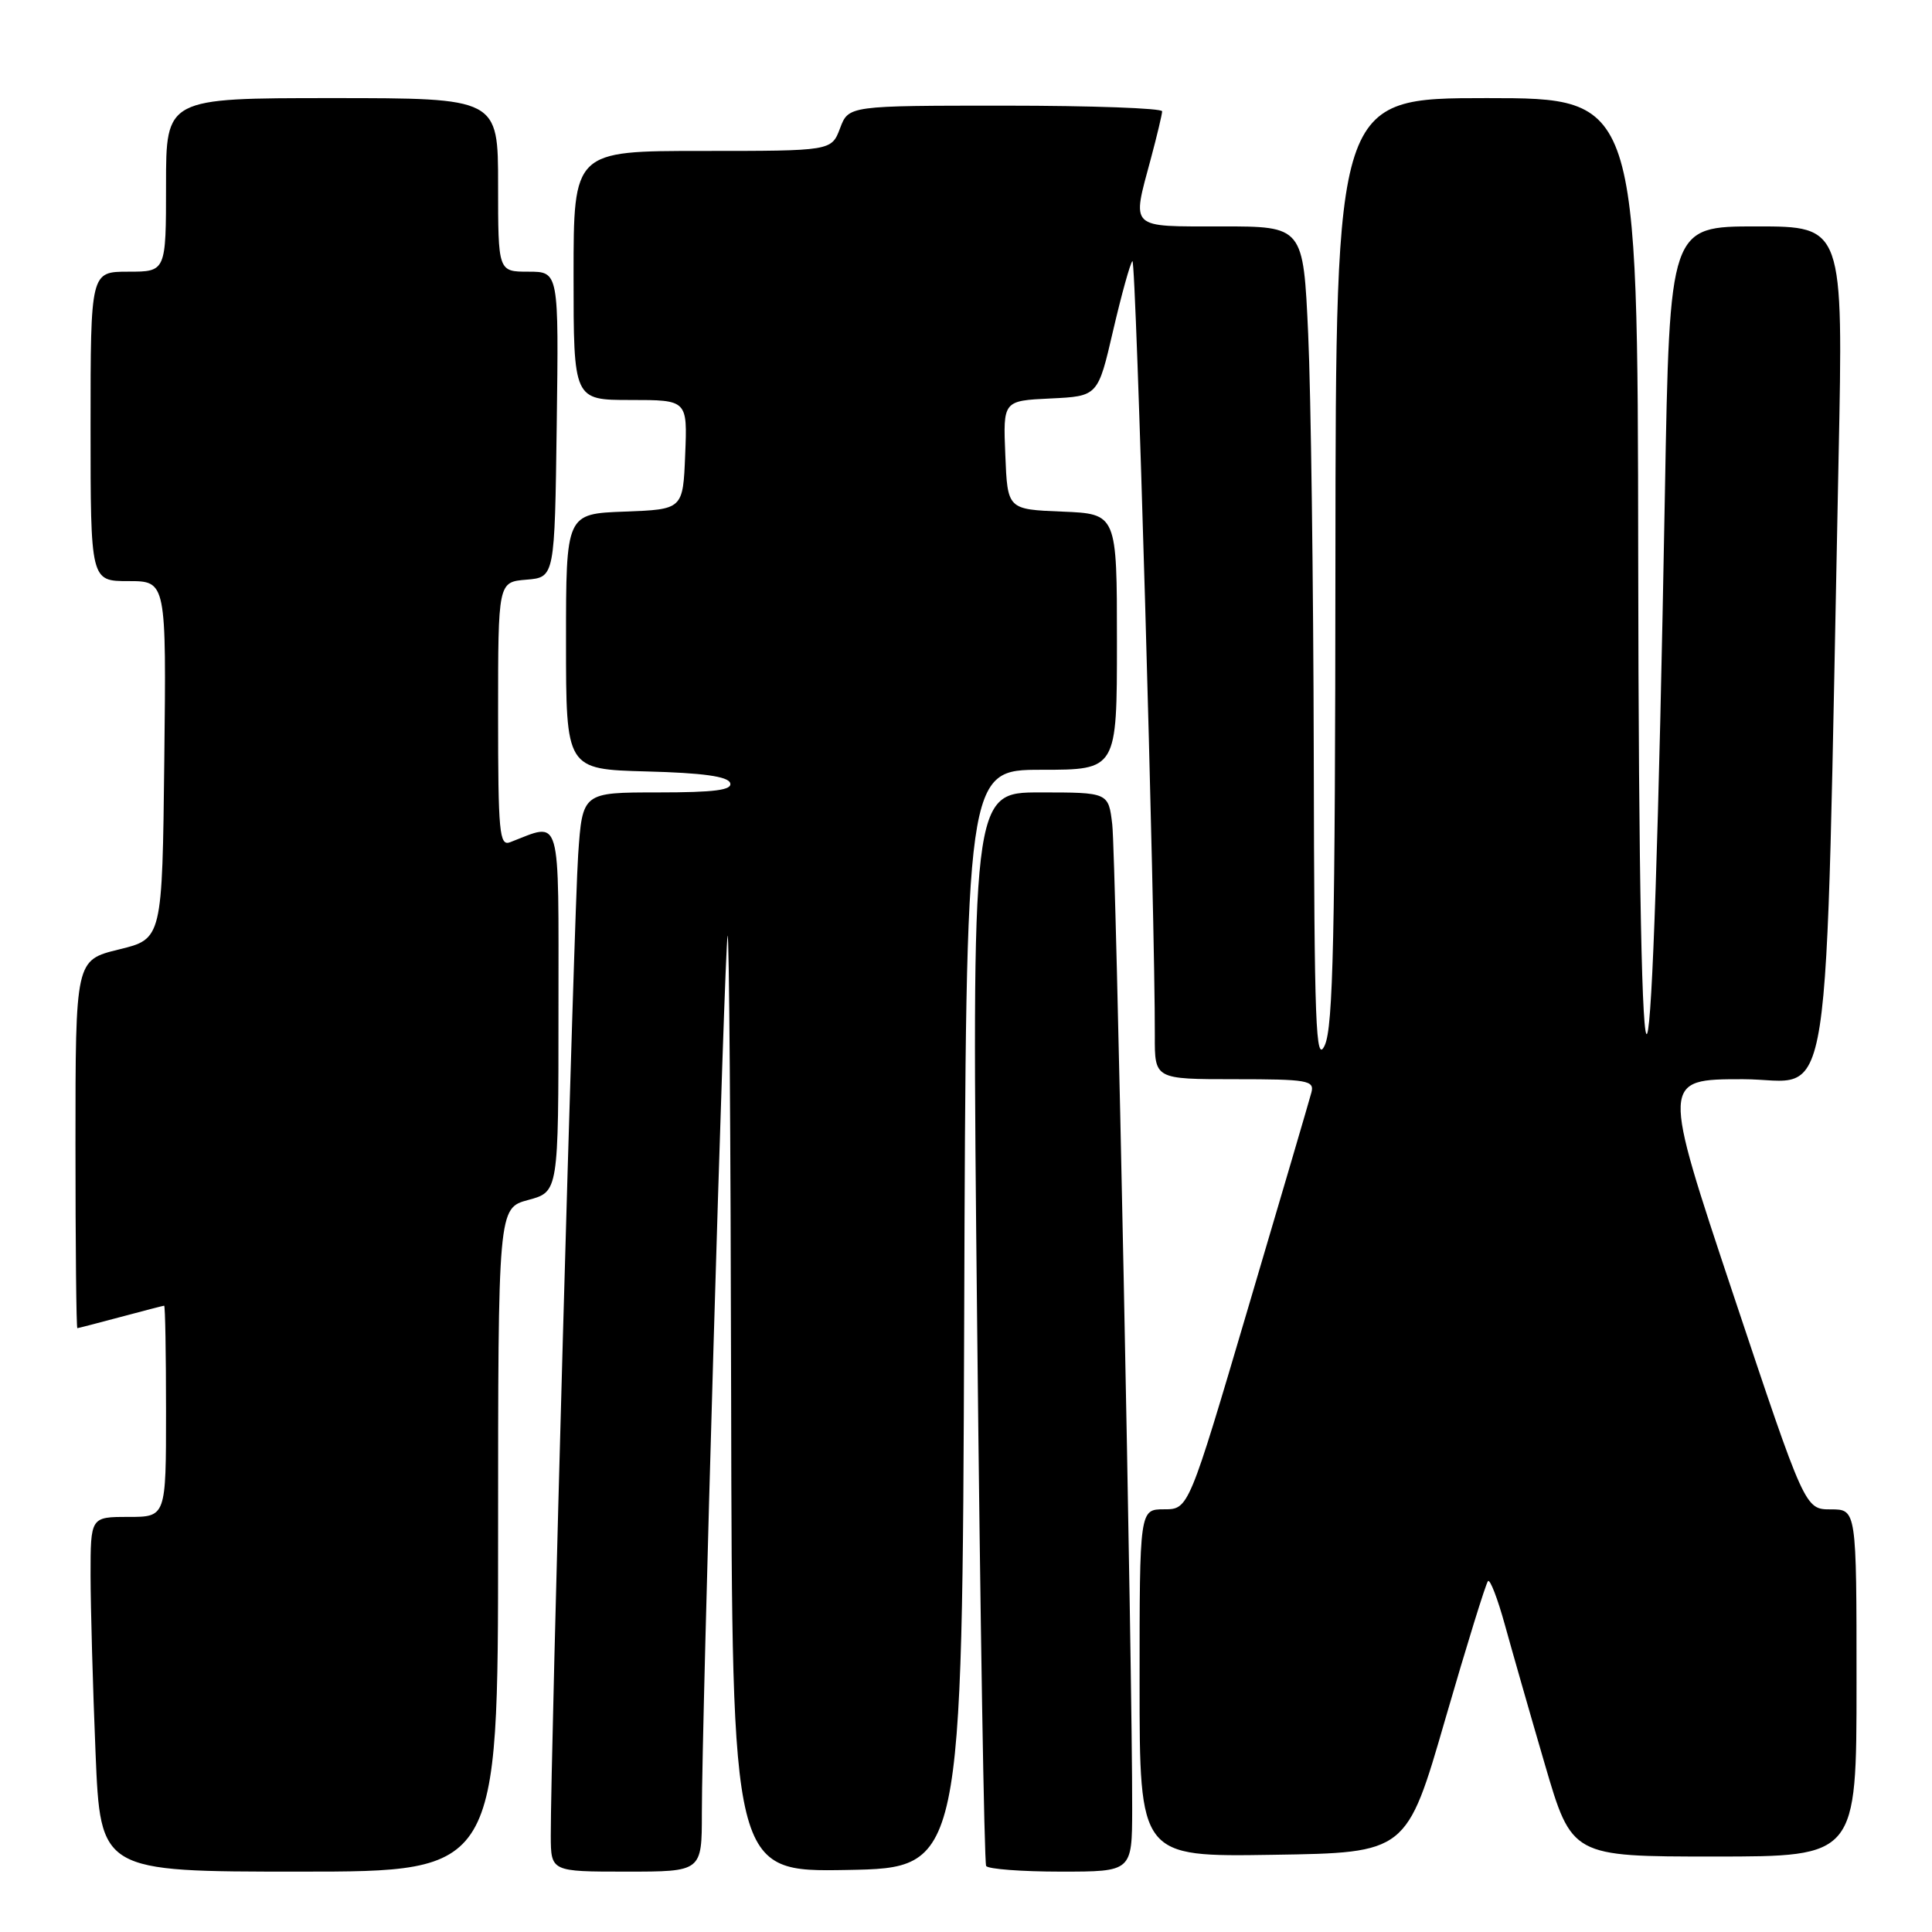 <?xml version="1.0" encoding="UTF-8" standalone="no"?>
<!DOCTYPE svg PUBLIC "-//W3C//DTD SVG 1.1//EN" "http://www.w3.org/Graphics/SVG/1.1/DTD/svg11.dtd" >
<svg xmlns="http://www.w3.org/2000/svg" xmlns:xlink="http://www.w3.org/1999/xlink" version="1.1" viewBox="0 0 256 256">
 <g >
 <path fill="currentColor"
d=" M 66.00 204.04 C 66.00 160.08 66.00 160.08 70.00 159.00 C 74.00 157.92 74.00 157.92 74.00 133.85 C 74.00 107.32 74.47 108.96 67.59 111.60 C 66.17 112.15 66.00 110.31 66.00 94.67 C 66.00 77.12 66.00 77.12 69.75 76.81 C 73.50 76.50 73.50 76.50 73.77 56.25 C 74.04 36.00 74.04 36.00 70.02 36.00 C 66.00 36.00 66.00 36.00 66.00 24.50 C 66.00 13.00 66.00 13.00 44.00 13.00 C 22.00 13.00 22.00 13.00 22.00 24.50 C 22.00 36.00 22.00 36.00 17.00 36.00 C 12.00 36.00 12.00 36.00 12.00 56.50 C 12.00 77.00 12.00 77.00 17.02 77.00 C 22.04 77.00 22.04 77.00 21.77 100.70 C 21.50 124.41 21.50 124.41 15.75 125.81 C 10.00 127.22 10.00 127.22 10.00 151.61 C 10.00 165.02 10.11 175.99 10.25 175.99 C 10.39 175.98 12.97 175.31 16.00 174.50 C 19.02 173.69 21.61 173.02 21.75 173.01 C 21.89 173.01 22.00 179.30 22.00 187.00 C 22.00 201.00 22.00 201.00 17.00 201.00 C 12.00 201.00 12.00 201.00 12.00 208.75 C 12.01 213.01 12.30 223.59 12.66 232.25 C 13.31 248.00 13.31 248.00 39.66 248.00 C 66.00 248.00 66.00 248.00 66.00 204.04 Z  M 93.00 240.25 C 92.99 228.34 96.00 125.70 96.41 124.00 C 96.61 123.17 96.82 150.75 96.88 185.28 C 97.00 248.05 97.00 248.05 112.25 247.78 C 127.50 247.50 127.50 247.50 127.76 174.75 C 128.01 102.00 128.01 102.00 138.01 102.00 C 148.00 102.00 148.00 102.00 148.00 85.04 C 148.00 68.09 148.00 68.09 140.75 67.79 C 133.50 67.50 133.50 67.50 133.21 60.30 C 132.91 53.10 132.91 53.10 139.20 52.80 C 145.48 52.50 145.48 52.50 147.49 43.82 C 148.60 39.05 149.75 34.90 150.05 34.60 C 150.54 34.13 153.07 121.89 153.02 137.25 C 153.00 143.00 153.00 143.00 163.62 143.00 C 173.24 143.00 174.19 143.16 173.77 144.75 C 173.52 145.71 169.75 158.54 165.40 173.24 C 157.50 199.99 157.50 199.99 154.25 199.99 C 151.00 200.00 151.00 200.00 151.00 223.02 C 151.00 246.05 151.00 246.05 168.69 245.77 C 186.39 245.50 186.39 245.50 191.52 227.75 C 194.35 217.99 196.89 209.78 197.17 209.50 C 197.44 209.22 198.44 211.81 199.39 215.25 C 200.34 218.69 202.72 227.01 204.69 233.75 C 208.27 246.00 208.27 246.00 227.14 246.00 C 246.00 246.00 246.00 246.00 246.00 223.00 C 246.00 200.00 246.00 200.00 242.59 200.00 C 239.17 200.00 239.17 200.00 229.66 171.50 C 220.16 143.00 220.16 143.00 230.96 143.00 C 243.06 143.00 241.77 151.37 243.62 60.75 C 244.25 30.00 244.25 30.00 232.74 30.00 C 221.24 30.00 221.24 30.00 220.61 65.25 C 218.97 157.26 217.17 161.57 217.07 73.75 C 217.00 13.00 217.00 13.00 197.00 13.00 C 177.00 13.00 177.00 13.00 176.95 74.25 C 176.92 124.00 176.65 136.06 175.54 138.50 C 174.34 141.10 174.15 136.03 174.08 100.00 C 174.03 77.17 173.70 52.09 173.34 44.25 C 172.69 30.00 172.69 30.00 161.84 30.00 C 149.50 30.00 149.96 30.45 152.50 21.00 C 153.31 17.98 153.98 15.16 153.99 14.75 C 153.99 14.34 144.65 14.00 133.22 14.00 C 112.44 14.00 112.44 14.00 111.31 17.00 C 110.17 20.00 110.17 20.00 93.09 20.00 C 76.00 20.00 76.00 20.00 76.00 36.50 C 76.00 53.00 76.00 53.00 83.54 53.00 C 91.09 53.00 91.09 53.00 90.79 60.25 C 90.50 67.50 90.50 67.50 82.75 67.79 C 75.00 68.08 75.00 68.08 75.00 85.01 C 75.00 101.93 75.00 101.93 85.67 102.22 C 93.10 102.41 96.46 102.88 96.75 103.75 C 97.07 104.69 94.72 105.00 87.17 105.00 C 77.18 105.00 77.18 105.00 76.61 113.25 C 76.07 121.02 72.95 233.02 72.98 243.25 C 73.00 248.00 73.00 248.00 83.00 248.00 C 93.00 248.00 93.00 248.00 93.00 240.25 Z  M 150.02 239.75 C 150.06 222.01 147.86 113.26 147.38 109.25 C 146.88 105.00 146.88 105.00 137.81 105.00 C 128.74 105.00 128.74 105.00 129.48 175.75 C 129.89 214.66 130.42 246.84 130.67 247.25 C 130.92 247.66 135.37 248.00 140.56 248.00 C 150.00 248.00 150.00 248.00 150.02 239.75 Z "/>
</g>
</svg>